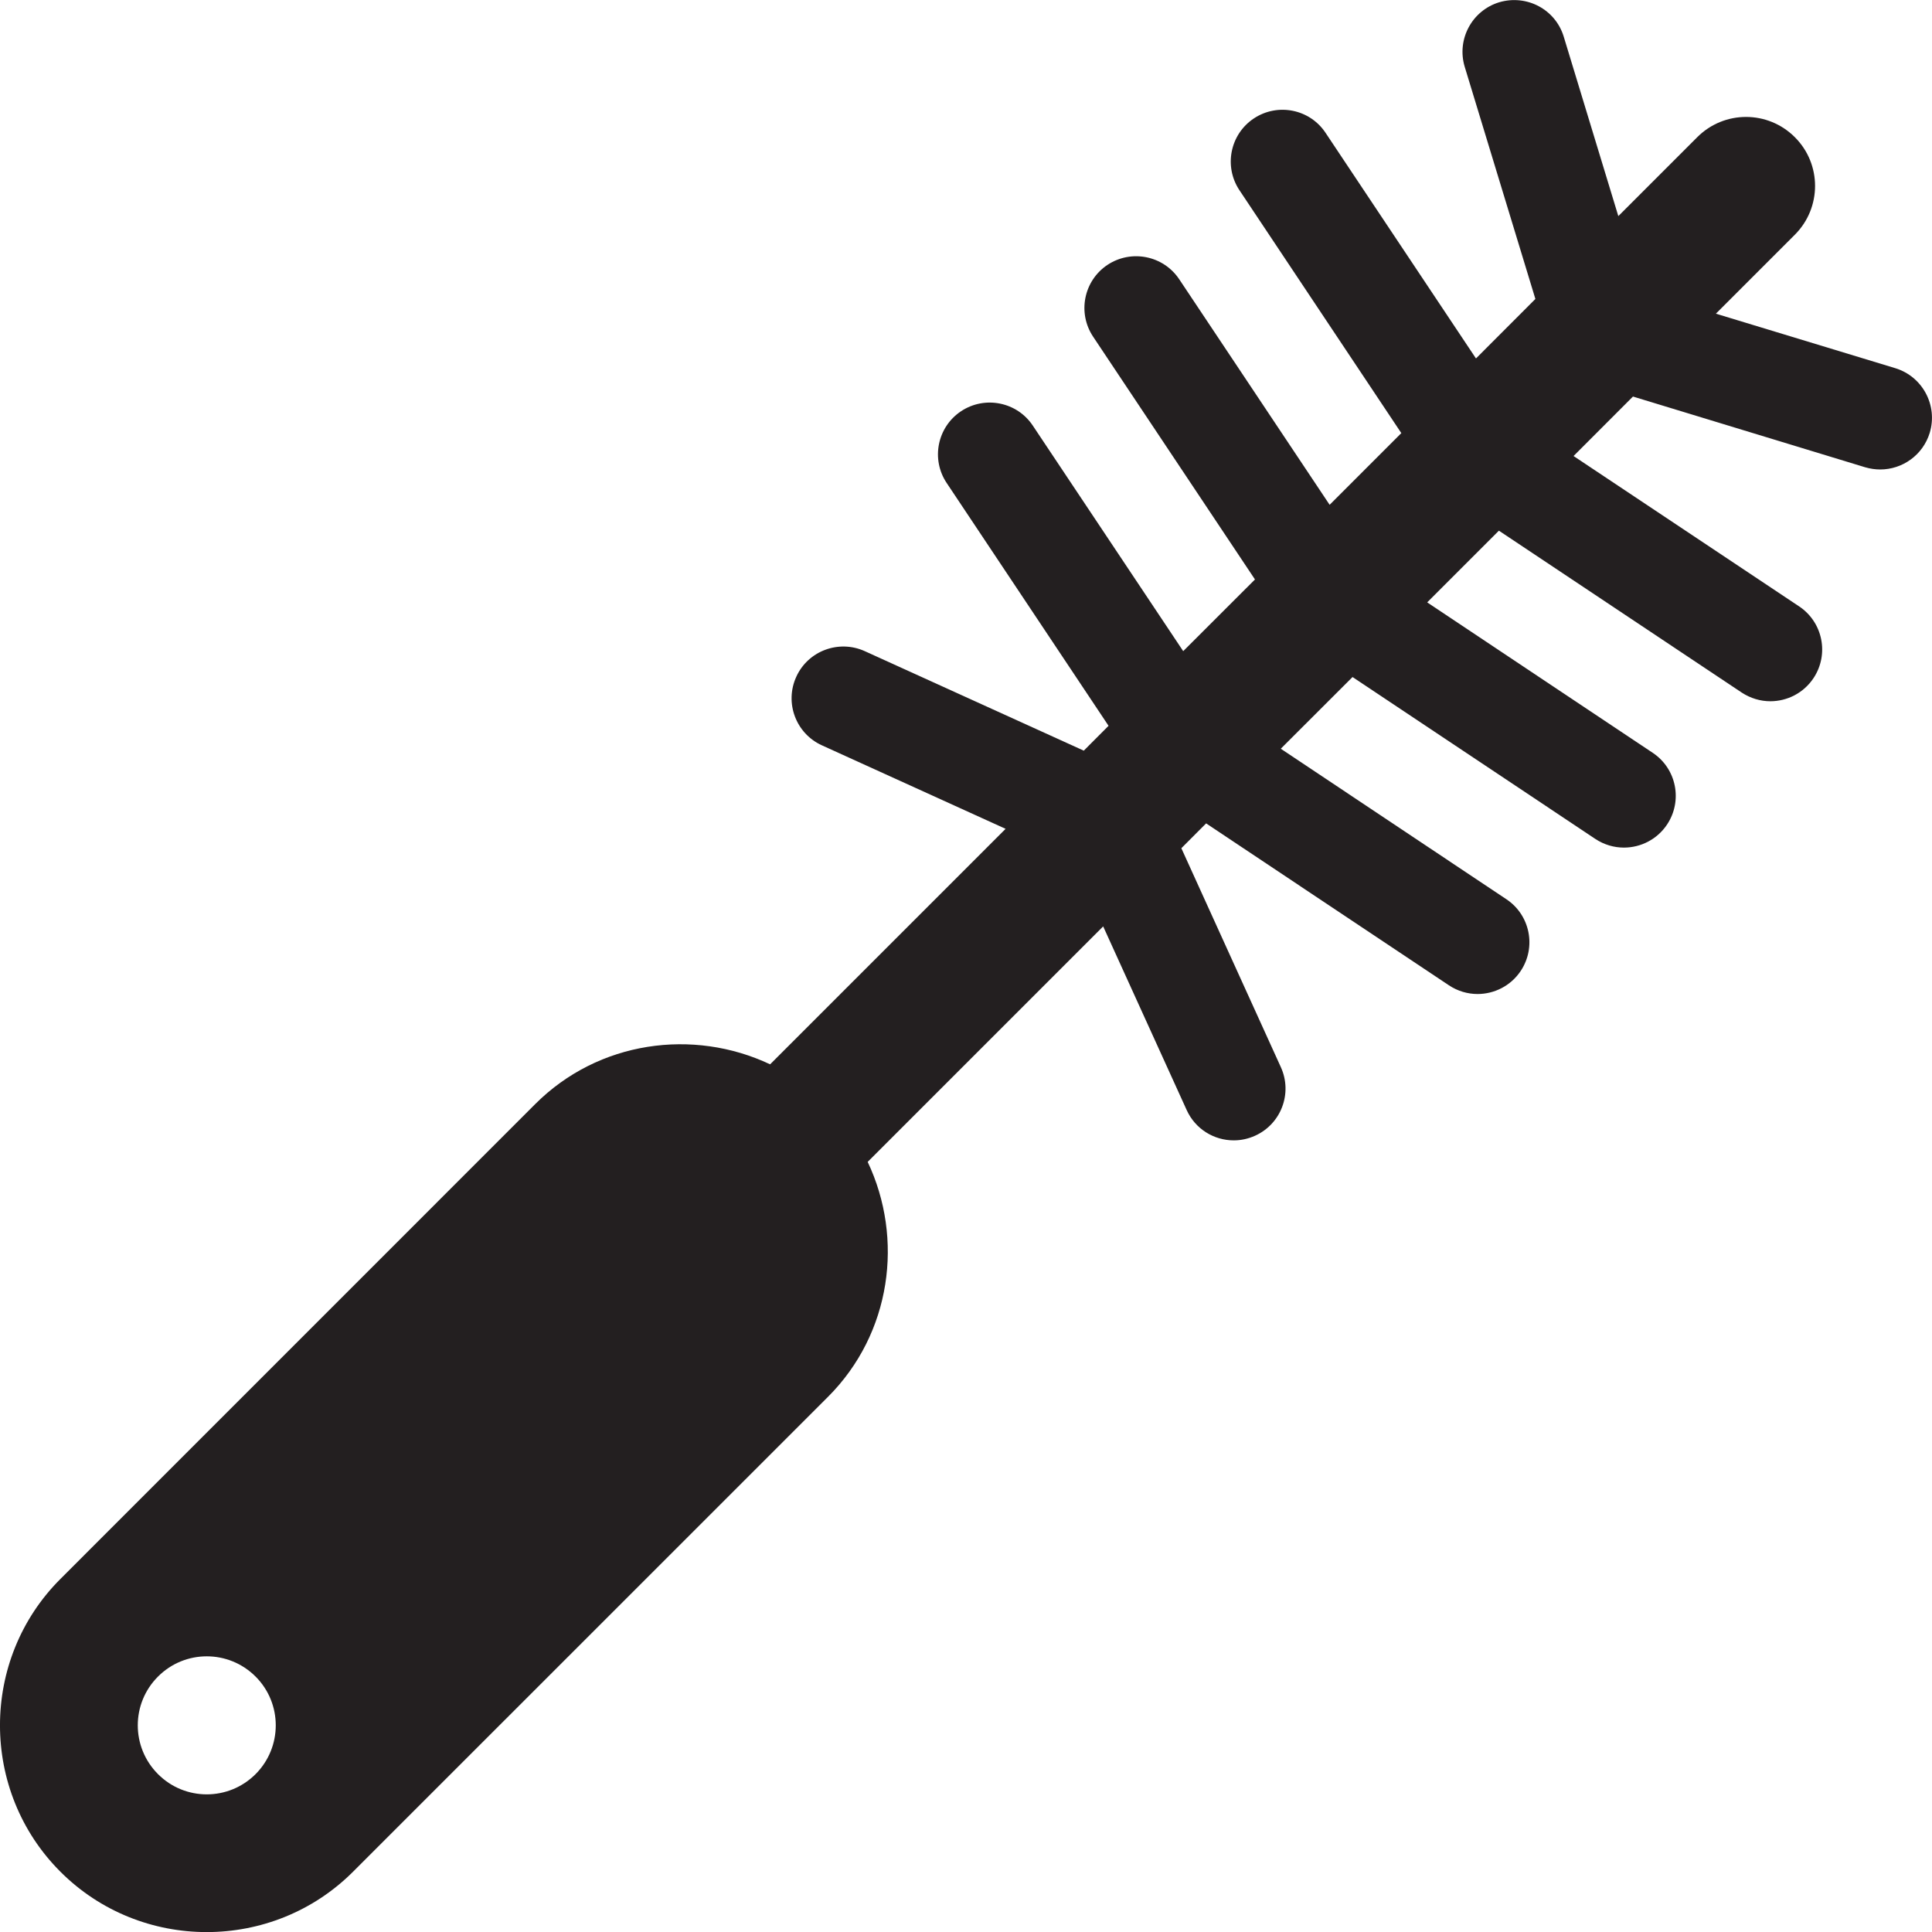 <?xml version="1.0" encoding="utf-8"?>
<svg version="1.1" id="Layer_1" xmlns="http://www.w3.org/2000/svg" xmlns:xlink="http://www.w3.org/1999/xlink" x="0px" y="0px" viewBox="0 0 28 28"
	 enable-background="new 0 0 28 28" xml:space="preserve">

		<g>
			<defs>
				<rect id="SVGID_1_" width="28" height="28"/>
			</defs>
			<clipPath id="SVGID_2_">
				<use xlink:href="#SVGID_1_"  overflow="visible"/>
			</clipPath>
			<path clip-path="url(#SVGID_2_)" fill="#231F20" d="M27.468,5.336l-2.6-0.79l1.144-1.144c0.391-0.391,0.391-1.024,0-1.414
				c-0.391-0.391-1.023-0.391-1.414,0l-1.144,1.144l-0.791-2.6c-0.12-0.396-0.536-0.617-0.936-0.499
				c-0.396,0.121-0.619,0.54-0.499,0.936l1.024,3.364l-0.861,0.862l-2.18-3.27c-0.228-0.344-0.694-0.438-1.04-0.208
				c-0.345,0.23-0.437,0.696-0.208,1.04l2.346,3.52l-1.039,1.039l-2.18-3.269c-0.229-0.343-0.694-0.437-1.04-0.208
				c-0.345,0.23-0.437,0.696-0.208,1.04l2.346,3.519l-1.04,1.039l-2.18-3.269c-0.229-0.344-0.695-0.437-1.04-0.208
				C13.583,6.19,13.49,6.656,13.72,7l2.346,3.519l-0.359,0.36l-3.174-1.442c-0.375-0.17-0.822-0.006-0.993,0.372
				c-0.172,0.377-0.005,0.822,0.372,0.993l2.662,1.21l-3.413,3.413c-1.114-0.526-2.487-0.341-3.404,0.576l-6.882,6.883
				c-1.167,1.166-1.167,3.075,0,4.242c1.166,1.167,3.075,1.167,4.242,0L12,20.244c0.918-0.918,1.102-2.291,0.575-3.405l3.413-3.413
				l1.21,2.661c0.125,0.277,0.397,0.44,0.682,0.44c0.105,0,0.21-0.022,0.311-0.068c0.377-0.171,0.544-0.616,0.372-0.993
				l-1.442-3.173l0.359-0.36l3.519,2.347c0.128,0.085,0.273,0.126,0.415,0.126c0.242,0,0.481-0.118,0.625-0.334
				c0.23-0.345,0.137-0.811-0.208-1.04l-3.269-2.181l1.04-1.039l3.518,2.346c0.128,0.085,0.273,0.126,0.415,0.126
				c0.243,0,0.481-0.118,0.625-0.334c0.23-0.345,0.137-0.811-0.208-1.04l-3.268-2.18l1.039-1.039l3.519,2.346
				c0.128,0.084,0.273,0.126,0.415,0.126c0.243,0,0.481-0.118,0.625-0.334c0.23-0.345,0.137-0.811-0.208-1.041l-3.269-2.179
				l0.861-0.862l3.365,1.025c0.073,0.021,0.146,0.032,0.218,0.032c0.322,0,0.619-0.208,0.718-0.531
				C28.087,5.876,27.864,5.457,27.468,5.336 M3.704,25.712c-0.391,0.391-1.024,0.391-1.414,0c-0.391-0.391-0.391-1.024,0-1.414
				c0.39-0.391,1.023-0.391,1.414,0C4.094,24.688,4.094,25.321,3.704,25.712"/>
		</g>

</svg>
